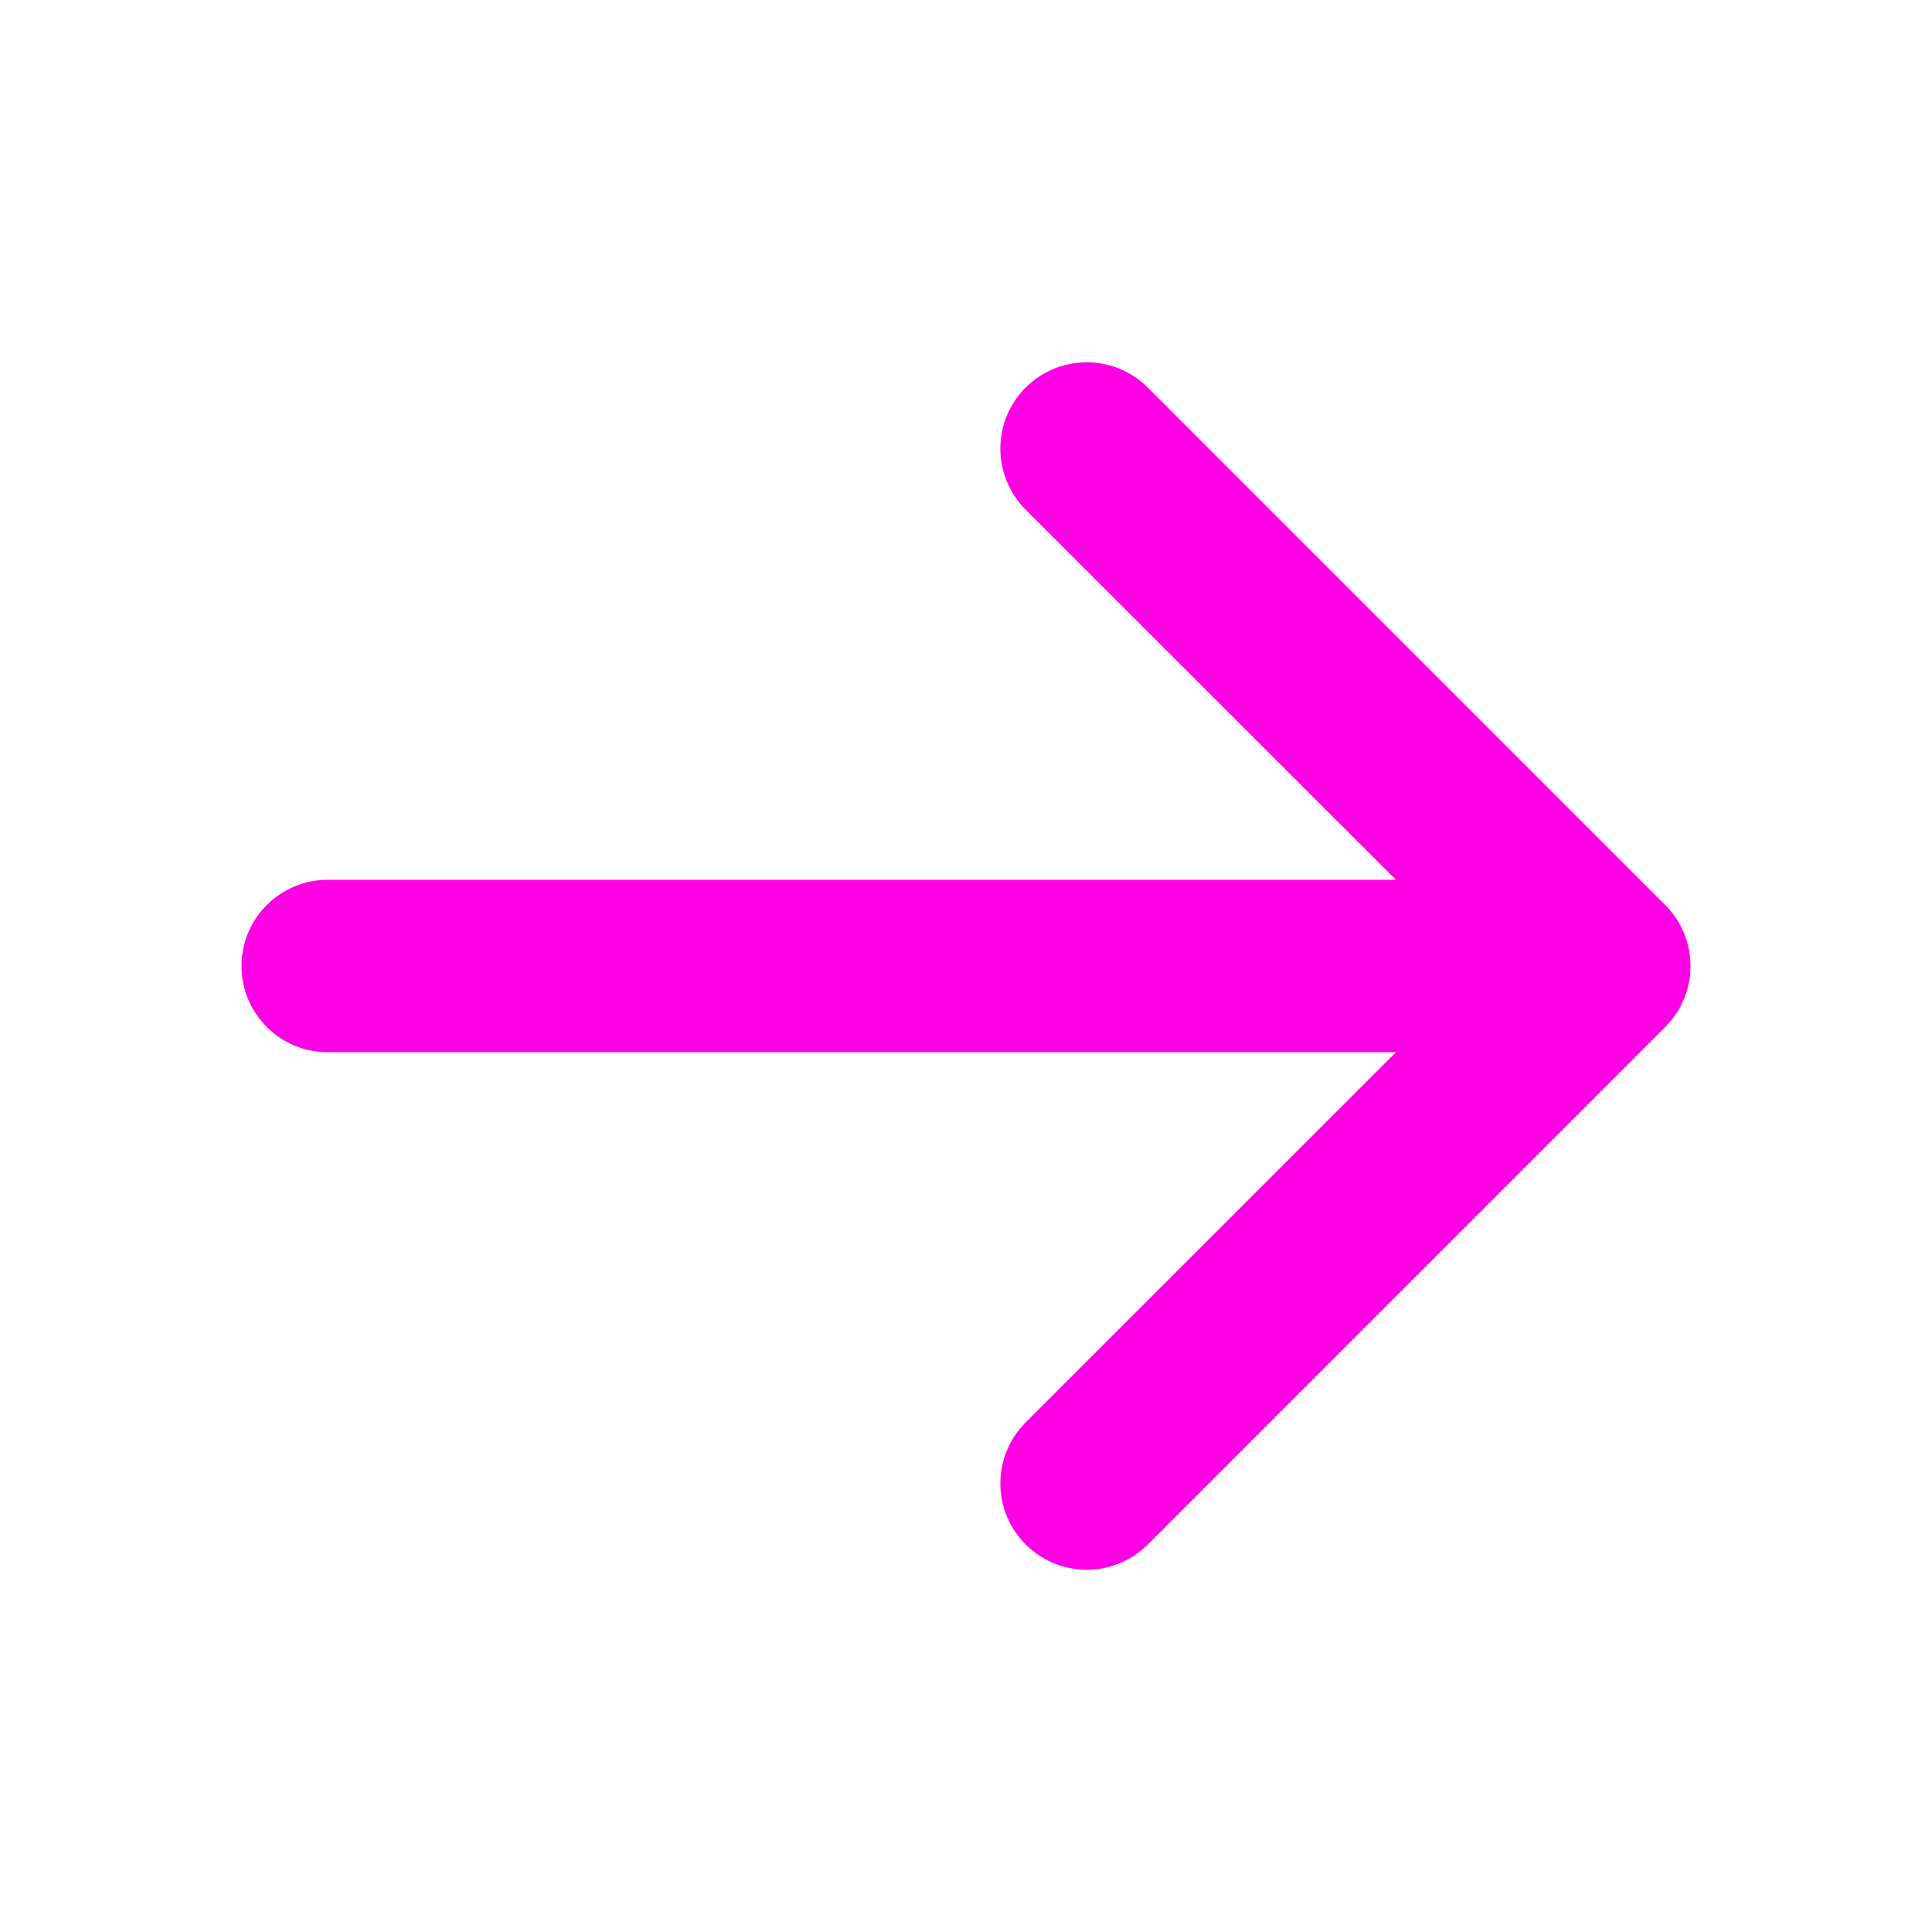 <svg width="32" height="32" viewBox="0 0 32 32" fill="none" xmlns="http://www.w3.org/2000/svg">
<path fill-rule="evenodd" clip-rule="evenodd" d="M4 16C4 15.621 4.15 15.258 4.418 14.99C4.686 14.722 5.05 14.572 5.428 14.572L23.121 14.572L16.988 8.441C16.855 8.309 16.75 8.151 16.678 7.977C16.606 7.804 16.569 7.618 16.569 7.43C16.569 7.242 16.606 7.056 16.678 6.883C16.75 6.709 16.855 6.552 16.988 6.419C17.121 6.286 17.279 6.181 17.452 6.109C17.625 6.037 17.811 6 17.999 6C18.187 6 18.373 6.037 18.547 6.109C18.72 6.181 18.878 6.286 19.011 6.419L27.58 14.989C27.713 15.121 27.819 15.279 27.891 15.453C27.963 15.626 28 15.812 28 16C28 16.188 27.963 16.374 27.891 16.547C27.819 16.721 27.713 16.879 27.58 17.011L19.011 25.581C18.742 25.849 18.378 26 17.999 26C17.62 26 17.256 25.849 16.988 25.581C16.72 25.313 16.569 24.949 16.569 24.57C16.569 24.191 16.72 23.827 16.988 23.559L23.121 17.428L5.428 17.428C5.05 17.428 4.686 17.278 4.418 17.01C4.15 16.742 4 16.379 4 16Z" fill="#FF00E5"/>
</svg>
